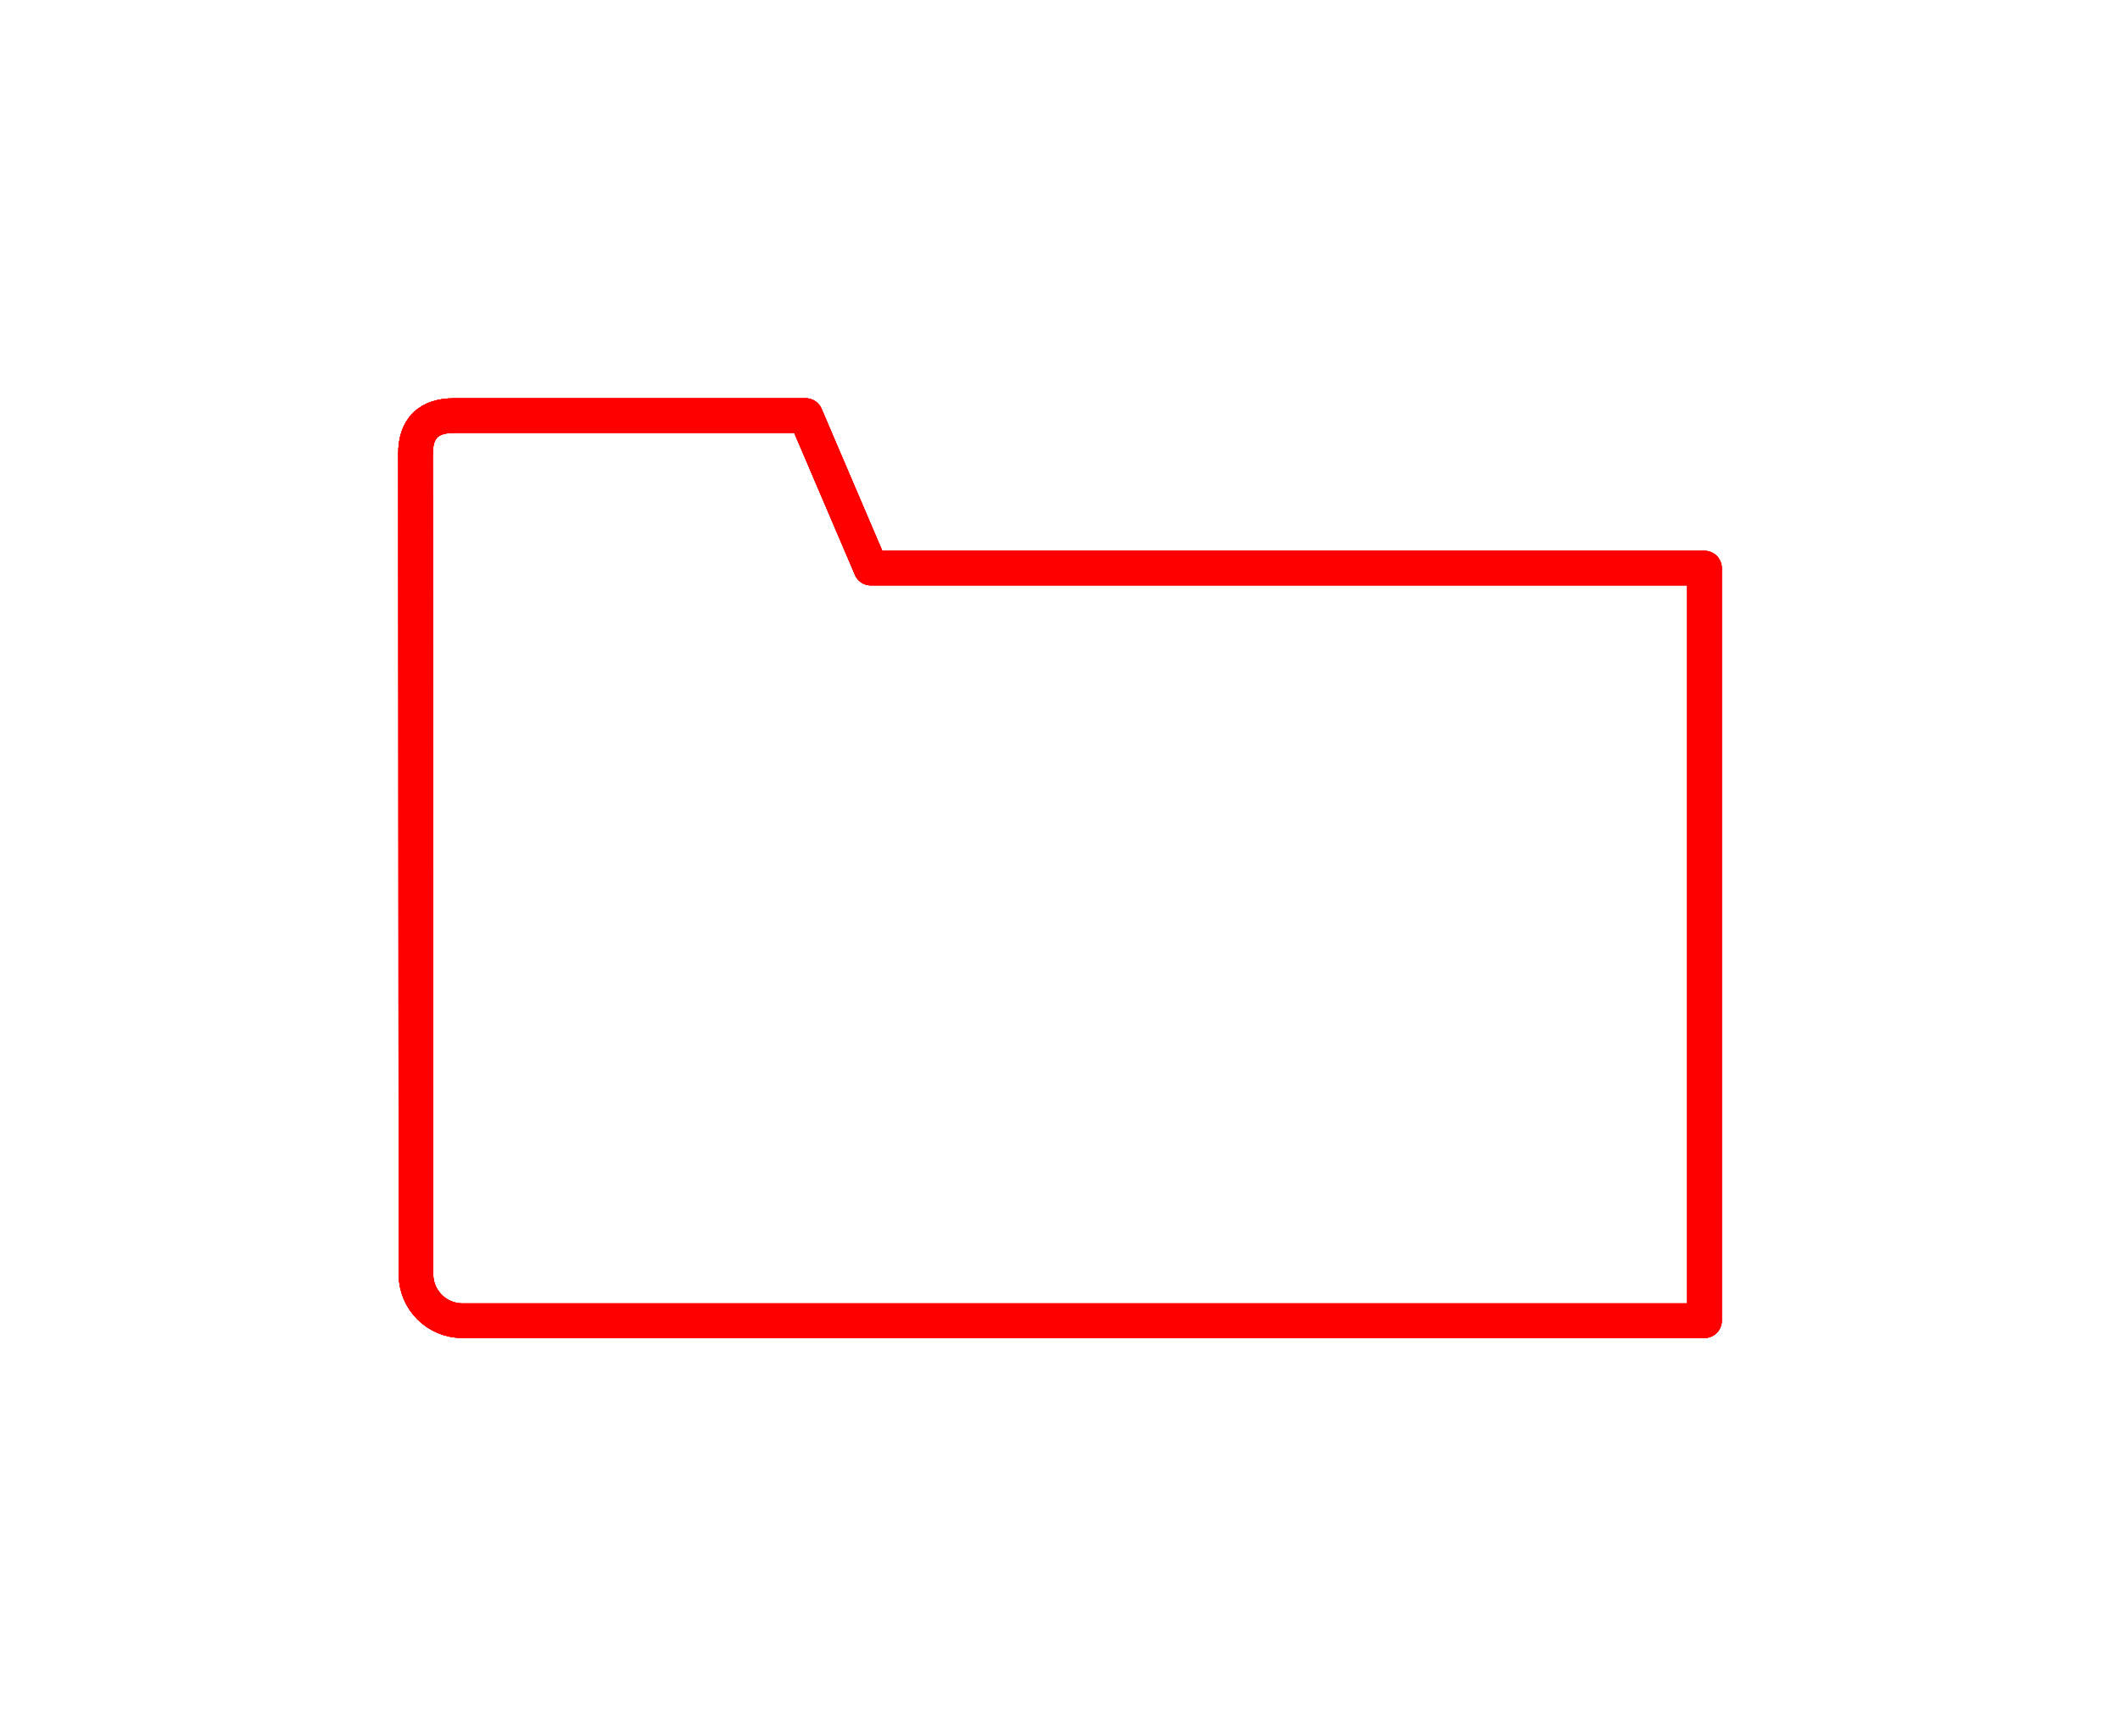 <?xml version="1.0" encoding="UTF-8" standalone="no"?>
<!-- Created with Inkscape (http://www.inkscape.org/) -->

<svg
   width="306.308mm"
   height="250.841mm"
   viewBox="0 0 306.308 250.841"
   version="1.1"
   id="svg1"
   inkscape:version="1.3.2 (1:1.3.2+202311252150+091e20ef0f)"
   sodipodi:docname="open-file-white.svg"
   inkscape:export-filename="open-file-white.svg"
   inkscape:export-xdpi="96"
   inkscape:export-ydpi="96"
   xmlns:inkscape="http://www.inkscape.org/namespaces/inkscape"
   xmlns:sodipodi="http://sodipodi.sourceforge.net/DTD/sodipodi-0.dtd"
   xmlns="http://www.w3.org/2000/svg"
   xmlns:svg="http://www.w3.org/2000/svg">
  <sodipodi:namedview
     id="namedview1"
     pagecolor="#505050"
     bordercolor="#ffffff"
     borderopacity="1"
     inkscape:showpageshadow="0"
     inkscape:pageopacity="0"
     inkscape:pagecheckerboard="1"
     inkscape:deskcolor="#505050"
     inkscape:document-units="mm"
     showborder="false"
     inkscape:zoom="0.22271324"
     inkscape:cx="938.42647"
     inkscape:cy="228.99402"
     inkscape:window-width="1366"
     inkscape:window-height="697"
     inkscape:window-x="0"
     inkscape:window-y="0"
     inkscape:window-maximized="1"
     inkscape:current-layer="layer1" />
  <defs
     id="defs1">
    <filter
       inkscape:collect="always"
       style="color-interpolation-filters:sRGB"
       id="filter14"
       x="-0.036"
       y="-0.052"
       width="1.073"
       height="1.104">
      <feGaussianBlur
         inkscape:collect="always"
         stdDeviation="1.783"
         id="feGaussianBlur14" />
    </filter>
    <filter
       inkscape:collect="always"
       style="color-interpolation-filters:sRGB"
       id="filter15"
       x="-0.105"
       y="-0.15"
       width="1.211"
       height="1.3">
      <feGaussianBlur
         inkscape:collect="always"
         stdDeviation="7.133"
         id="feGaussianBlur15" />
    </filter>
    <filter
       inkscape:collect="always"
       style="color-interpolation-filters:sRGB"
       id="filter17"
       x="-0.322"
       y="-0.459"
       width="1.645"
       height="1.918">
      <feGaussianBlur
         inkscape:collect="always"
         stdDeviation="23.973"
         id="feGaussianBlur17" />
    </filter>
  </defs>
  <g
     inkscape:label="Layer 1"
     inkscape:groupmode="layer"
     id="layer1"
     transform="translate(36.272,-30.586)">
    <g
       id="g3"
       inkscape:export-filename="closed-file-cyan.svg"
       inkscape:export-xdpi="96"
       inkscape:export-ydpi="96"
       style="stroke:#ff0000"
       transform="translate(6.725)">
      <path
         id="rect1"
         style="fill:none;stroke:#ff0000;stroke-width:5;stroke-linecap:round;stroke-linejoin:round;stroke-dasharray:none"
         d="m 22.653,90.622 c -3.726,0 -5.616,1.81 -5.614,5.535 l 0.062,118.508 c 0.002,3.726 2.999,6.725 6.725,6.725 H 203.275 V 112.661 H 82.83 L 73.406,90.622 Z"
         sodipodi:nodetypes="ssssccccs" />
      <path
         id="path14"
         style="fill:none;stroke:#ff0000;stroke-width:5;stroke-linecap:round;stroke-linejoin:round;stroke-dasharray:none;filter:url(#filter14)"
         d="m 22.653,90.622 c -3.726,0 -5.616,1.81 -5.614,5.535 l 0.062,118.508 c 0.002,3.726 2.999,6.725 6.725,6.725 H 203.275 V 112.661 H 82.83 L 73.406,90.622 Z"
         sodipodi:nodetypes="ssssccccs" />
      <path
         id="path15"
         style="fill:none;stroke:#ff0000;stroke-width:5;stroke-linecap:round;stroke-linejoin:round;stroke-dasharray:none;filter:url(#filter15)"
         d="m 22.653,90.622 c -3.726,0 -5.616,1.81 -5.614,5.535 l 0.062,118.508 c 0.002,3.726 2.999,6.725 6.725,6.725 H 203.275 V 112.661 H 82.83 L 73.406,90.622 Z"
         sodipodi:nodetypes="ssssccccs" />
      <path
         id="path17"
         style="opacity:1;fill:none;stroke:#ff0000;stroke-width:5;stroke-linecap:round;stroke-linejoin:round;stroke-dasharray:none;filter:url(#filter17)"
         d="m 22.653,90.622 c -3.726,0 -5.616,1.81 -5.614,5.535 l 0.062,118.508 c 0.002,3.726 2.999,6.725 6.725,6.725 H 203.275 V 112.661 H 82.83 L 73.406,90.622 Z"
         sodipodi:nodetypes="ssssccccs" />
    </g>
  </g>
</svg>
